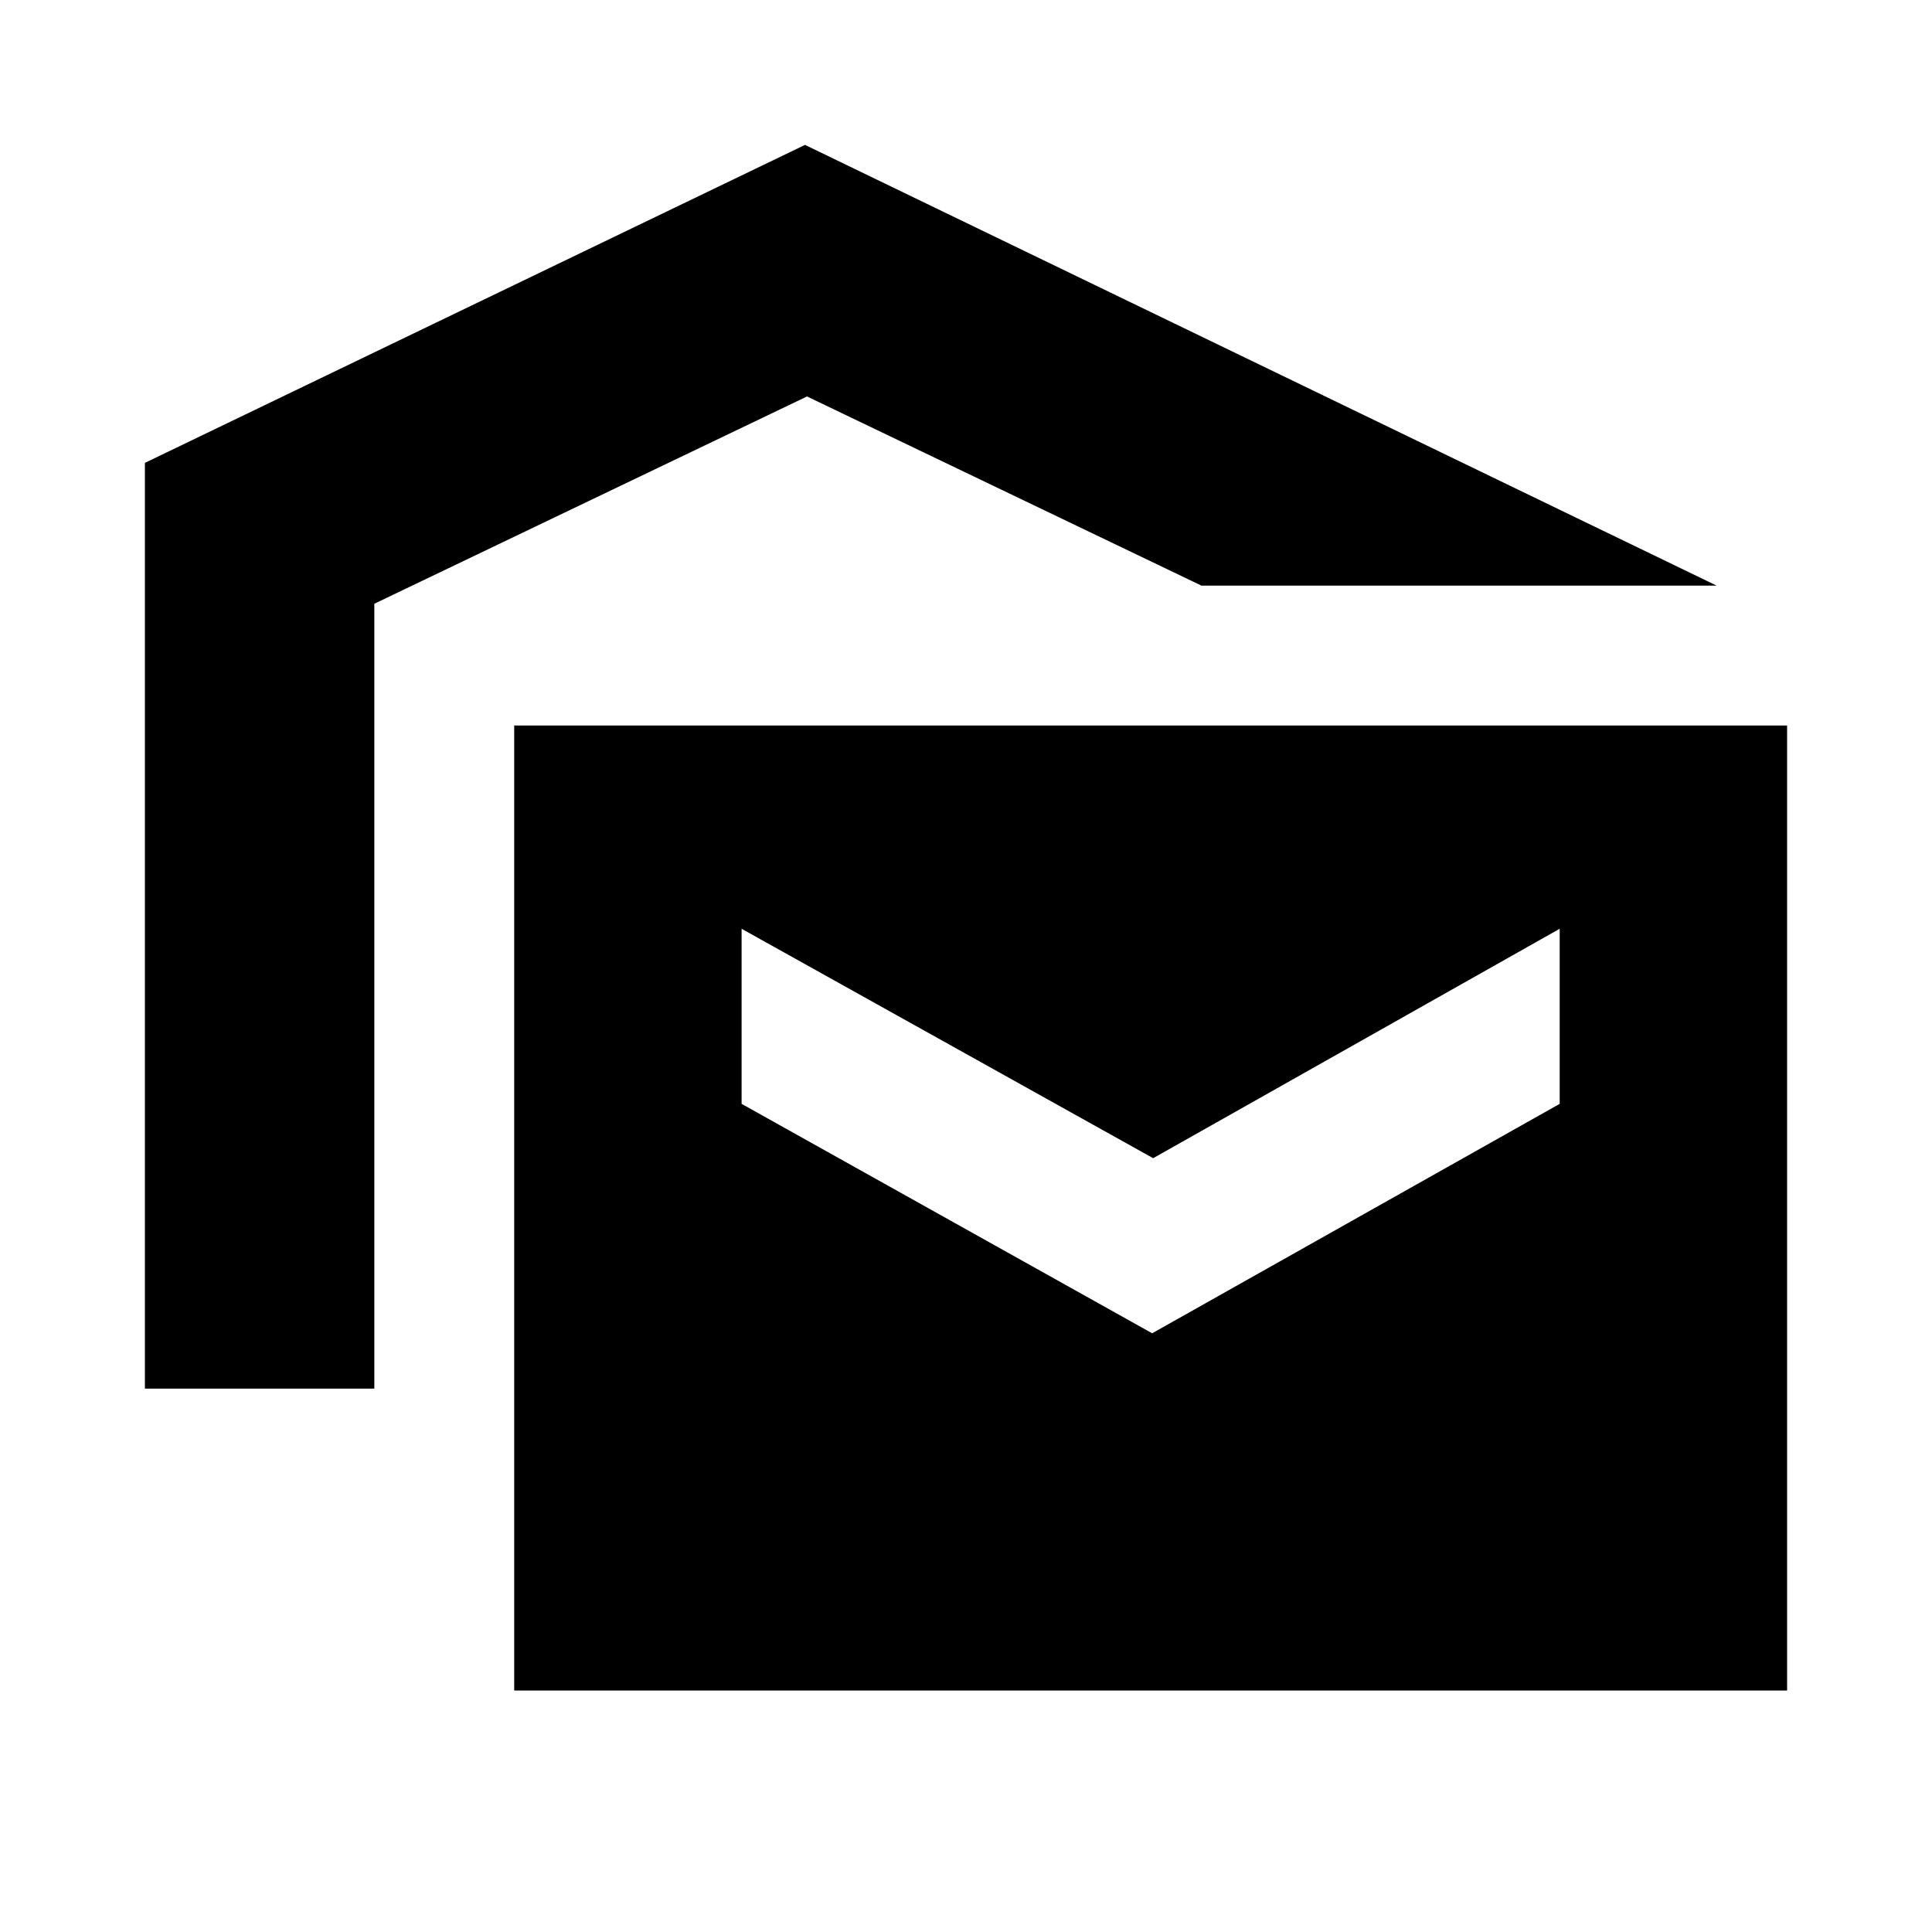 <svg xmlns="http://www.w3.org/2000/svg" height="20" viewBox="0 -960 960 960" width="20"><path d="M72-270v-460l328-158 453 219H597l-196-94-215 103v390H72Zm183.5 150v-479.5H888V-120H255.5Zm317-177.5 202.5-114v-87l-202 114-204.5-114v87l204 114Z"/></svg>
